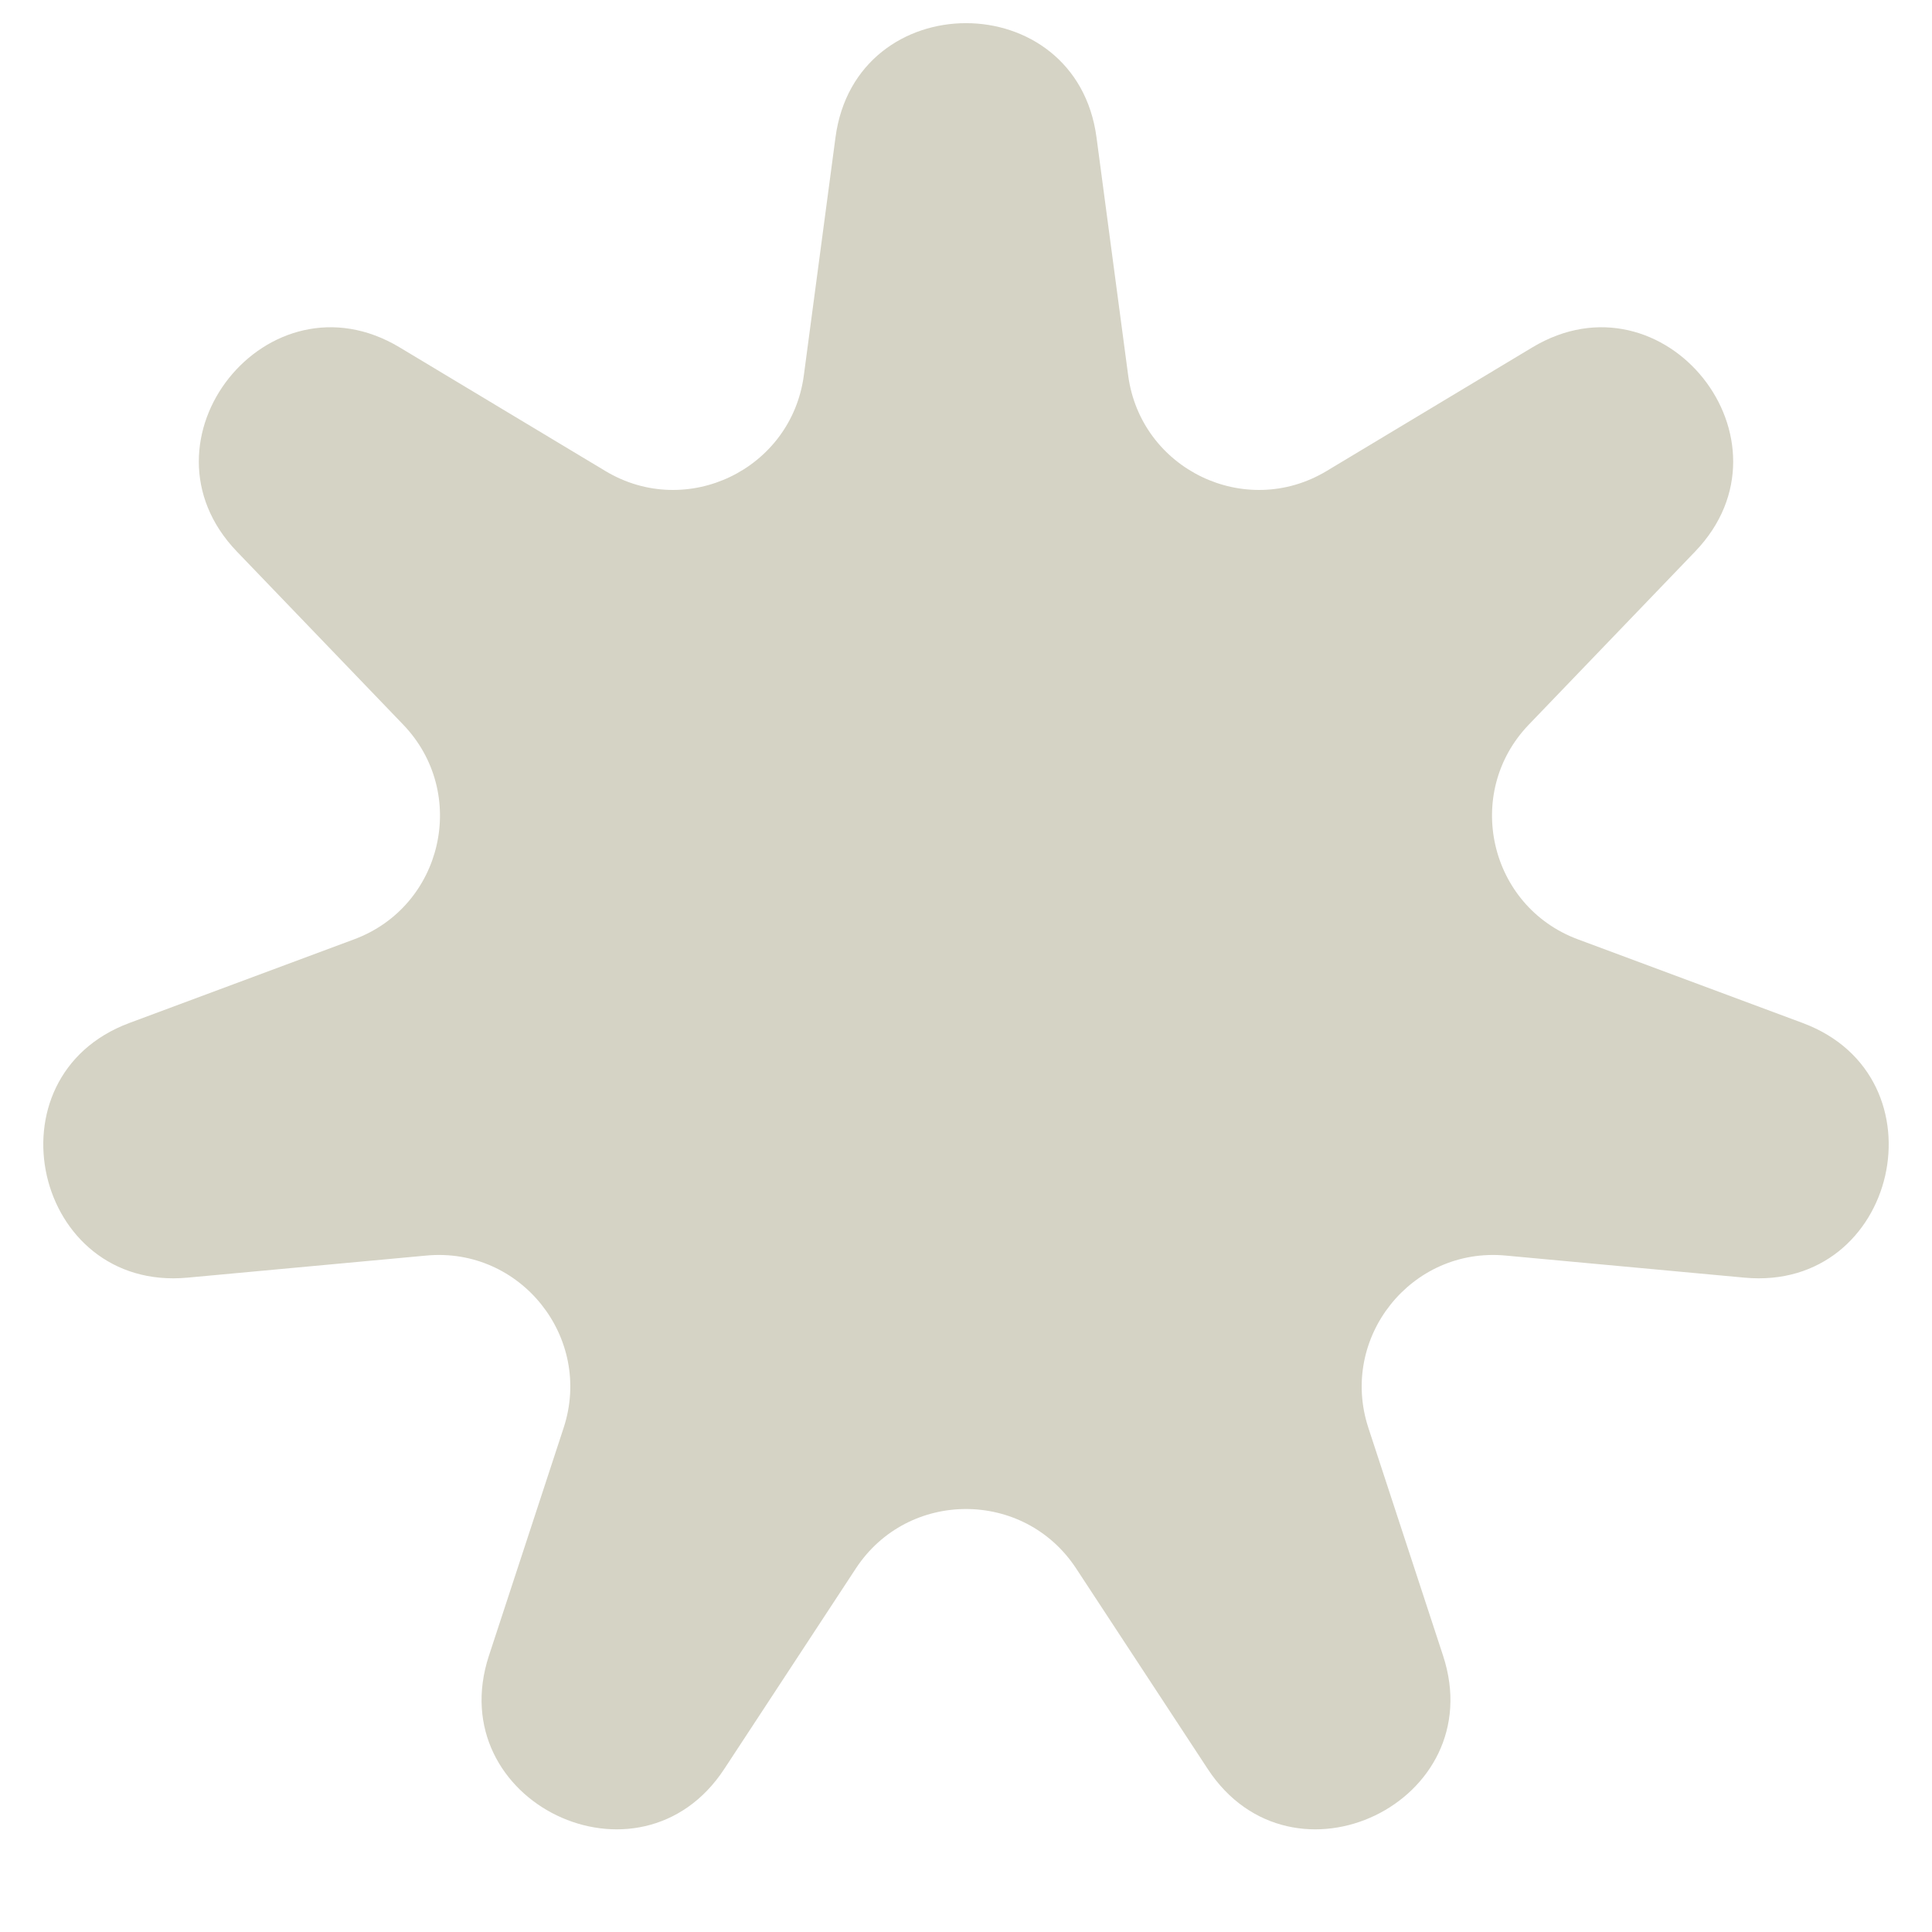 <svg width="16" height="16" viewBox="0 0 16 16" fill="none" xmlns="http://www.w3.org/2000/svg">
<path d="M6.919 1.139C7.086 -0.124 8.914 -0.124 9.081 1.139L9.343 3.109C9.447 3.887 10.313 4.305 10.986 3.901L12.69 2.877C13.782 2.221 14.921 3.649 14.038 4.568L12.661 6.001C12.117 6.567 12.331 7.505 13.067 7.779L14.929 8.472C16.123 8.917 15.717 10.698 14.448 10.581L12.469 10.398C11.688 10.325 11.088 11.078 11.332 11.824L11.951 13.712C12.348 14.923 10.702 15.716 10.002 14.65L8.912 12.989C8.481 12.333 7.519 12.333 7.088 12.989L5.998 14.65C5.298 15.716 3.652 14.923 4.049 13.712L4.668 11.824C4.912 11.078 4.312 10.325 3.531 10.398L1.552 10.581C0.283 10.698 -0.123 8.917 1.071 8.472L2.933 7.779C3.669 7.505 3.883 6.567 3.339 6.001L1.962 4.568C1.079 3.649 2.218 2.221 3.31 2.877L5.014 3.901C5.687 4.305 6.553 3.887 6.657 3.109L6.919 1.139Z" fill="#D5D3C5"/>
</svg>

